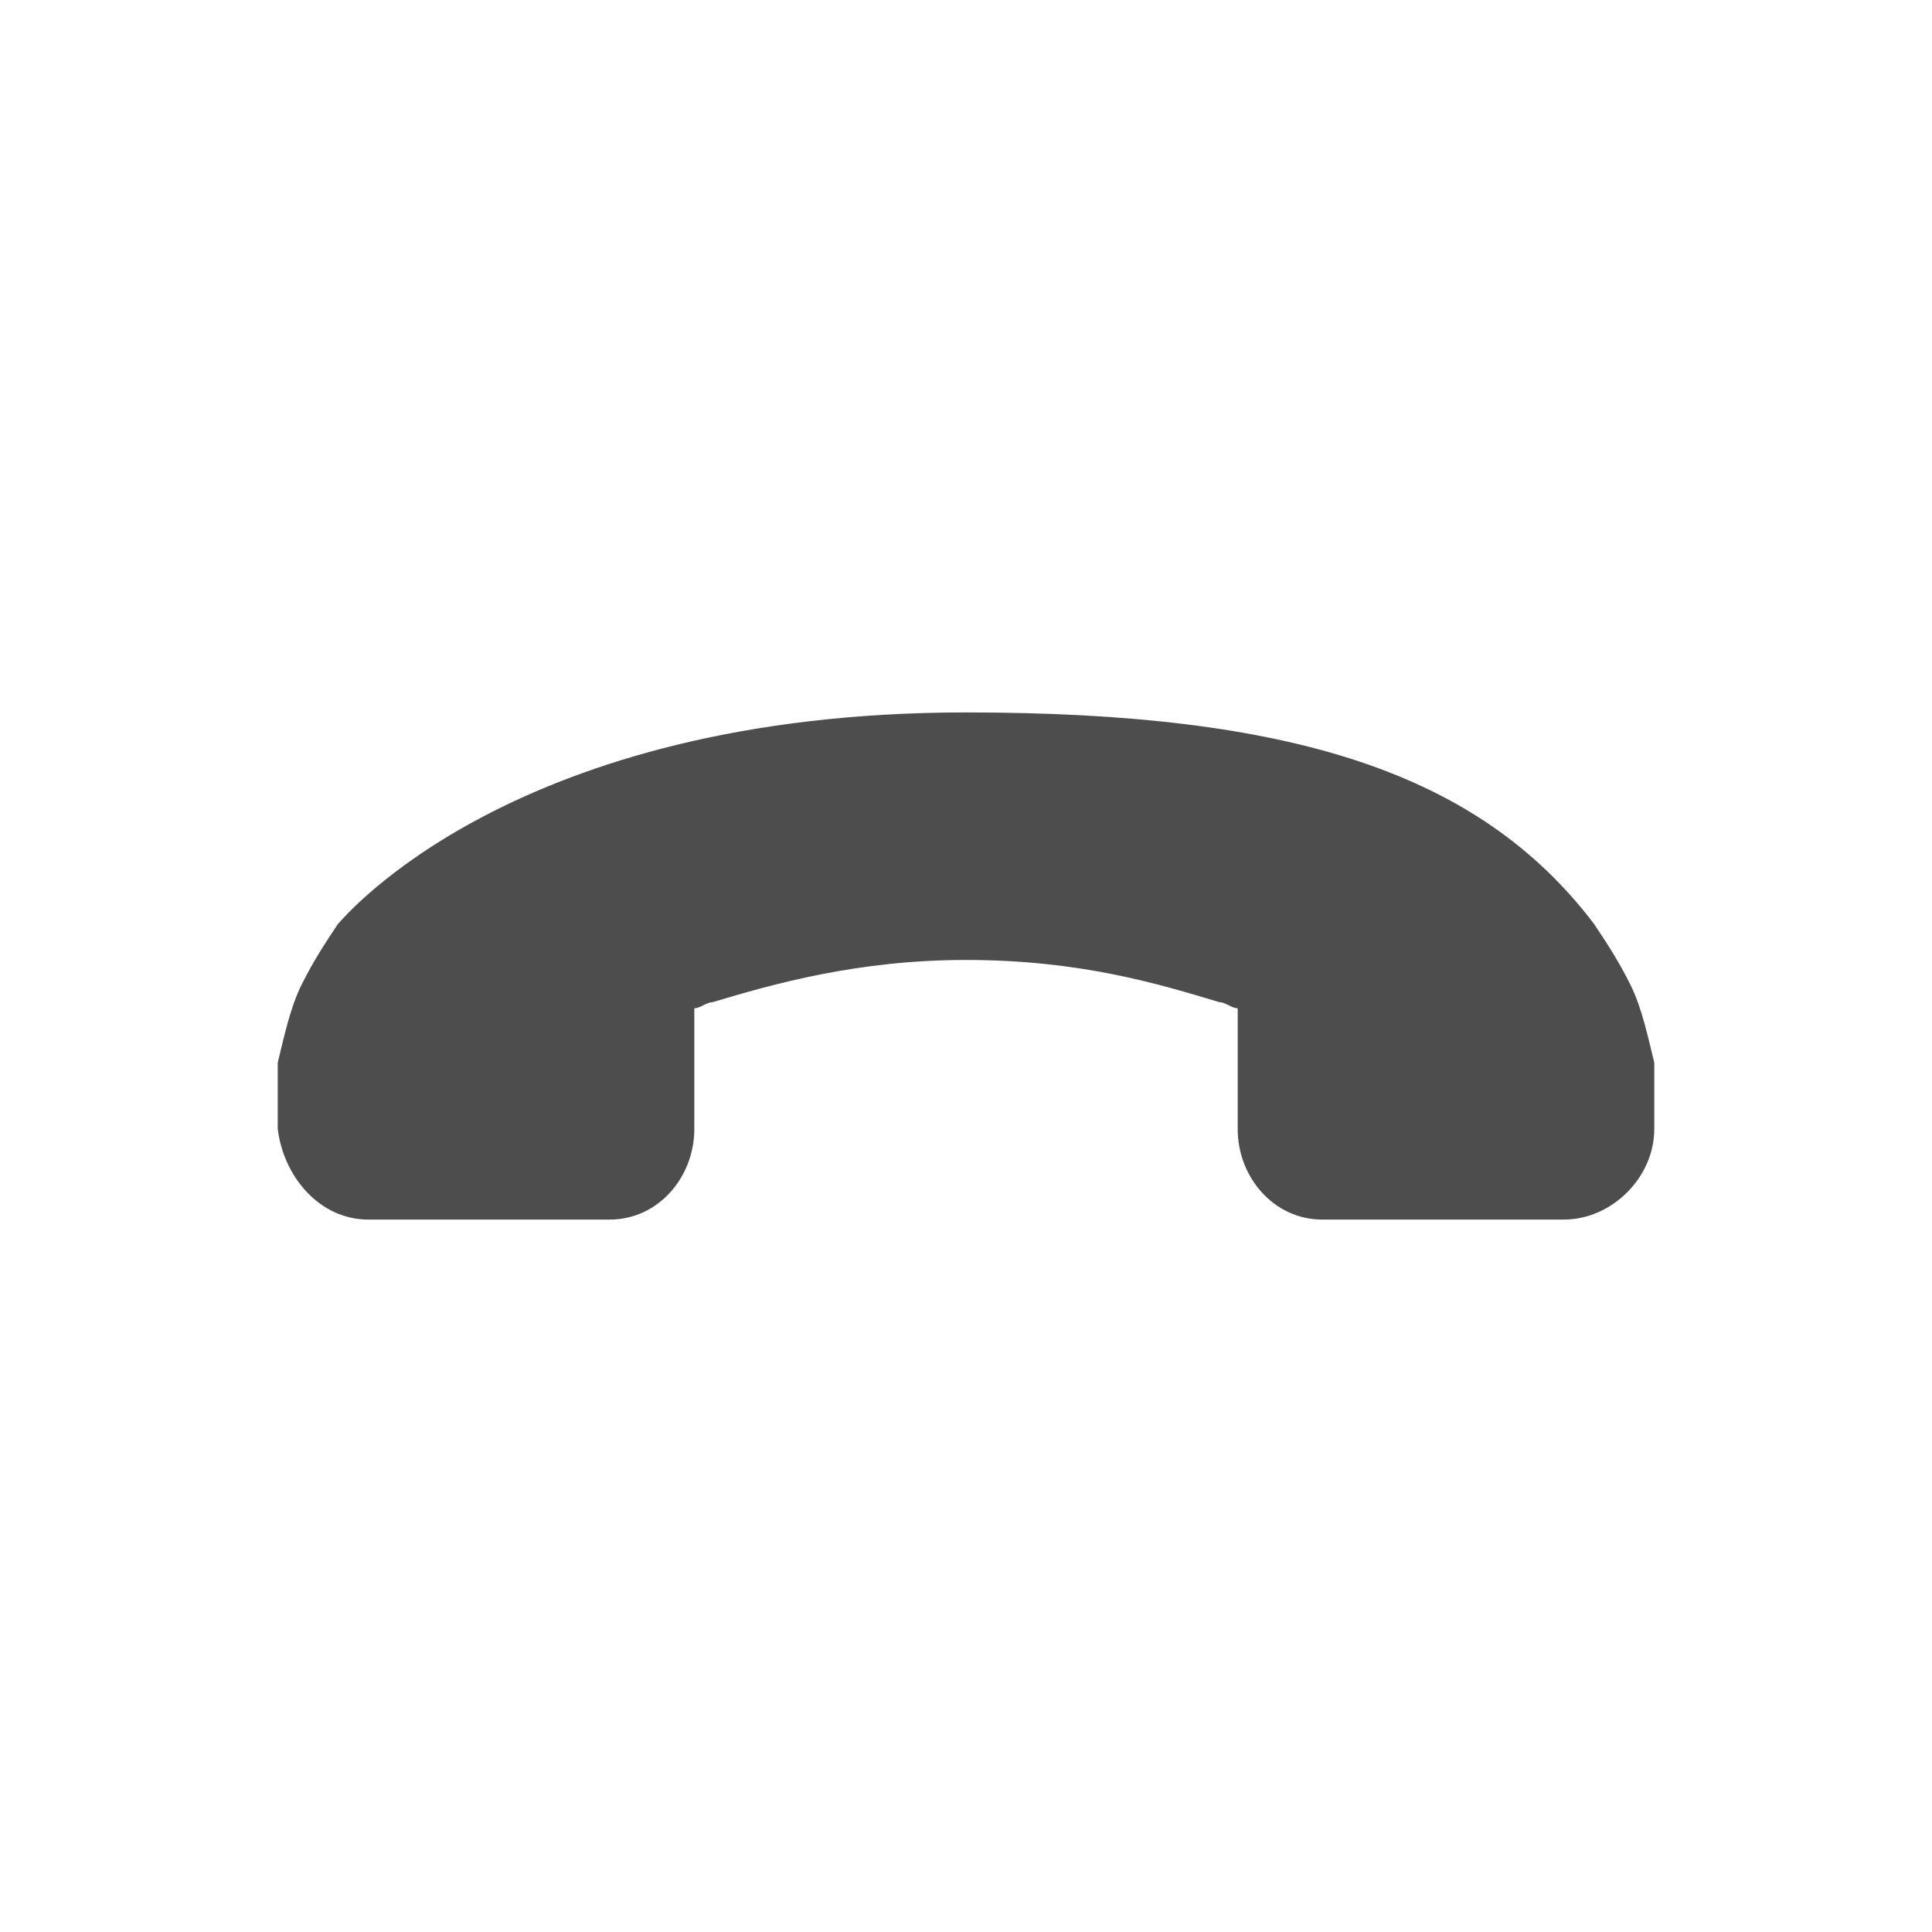 <?xml version="1.0" encoding="utf-8"?>
<!-- Generator: Adobe Illustrator 18.1.1, SVG Export Plug-In . SVG Version: 6.00 Build 0)  -->
<svg version="1.1" id="Layer_1" xmlns="http://www.w3.org/2000/svg" xmlns:xlink="http://www.w3.org/1999/xlink" x="0px" y="0px"
	 width="32px" height="32px" viewBox="8 -8 32 32" enable-background="new 8 -8 32 32" xml:space="preserve">
<path fill="#4D4D4D" d="M33.9,12.2h-4c-0.8,0-1.4-0.7-1.4-1.5V10V8.7c-0.1,0-0.2-0.1-0.3-0.1c-1-0.3-2.3-0.7-4.2-0.7
	c-1.8,0-3.2,0.4-4.2,0.7c-0.1,0-0.2,0.1-0.3,0.1v2c0,0.8-0.6,1.5-1.4,1.5h-4c-0.8,0-1.4-0.7-1.5-1.5V9.6l0,0
	c0.1-0.4,0.2-0.9,0.4-1.3c0.2-0.4,0.4-0.7,0.6-1c0.1-0.1,2.9-3.5,10.4-3.5c5.4,0,8.5,1,10.4,3.5c0.2,0.3,0.4,0.6,0.6,1
	c0.2,0.4,0.3,0.9,0.4,1.3v1.1C35.4,11.5,34.7,12.2,33.9,12.2z"/>
</svg>
